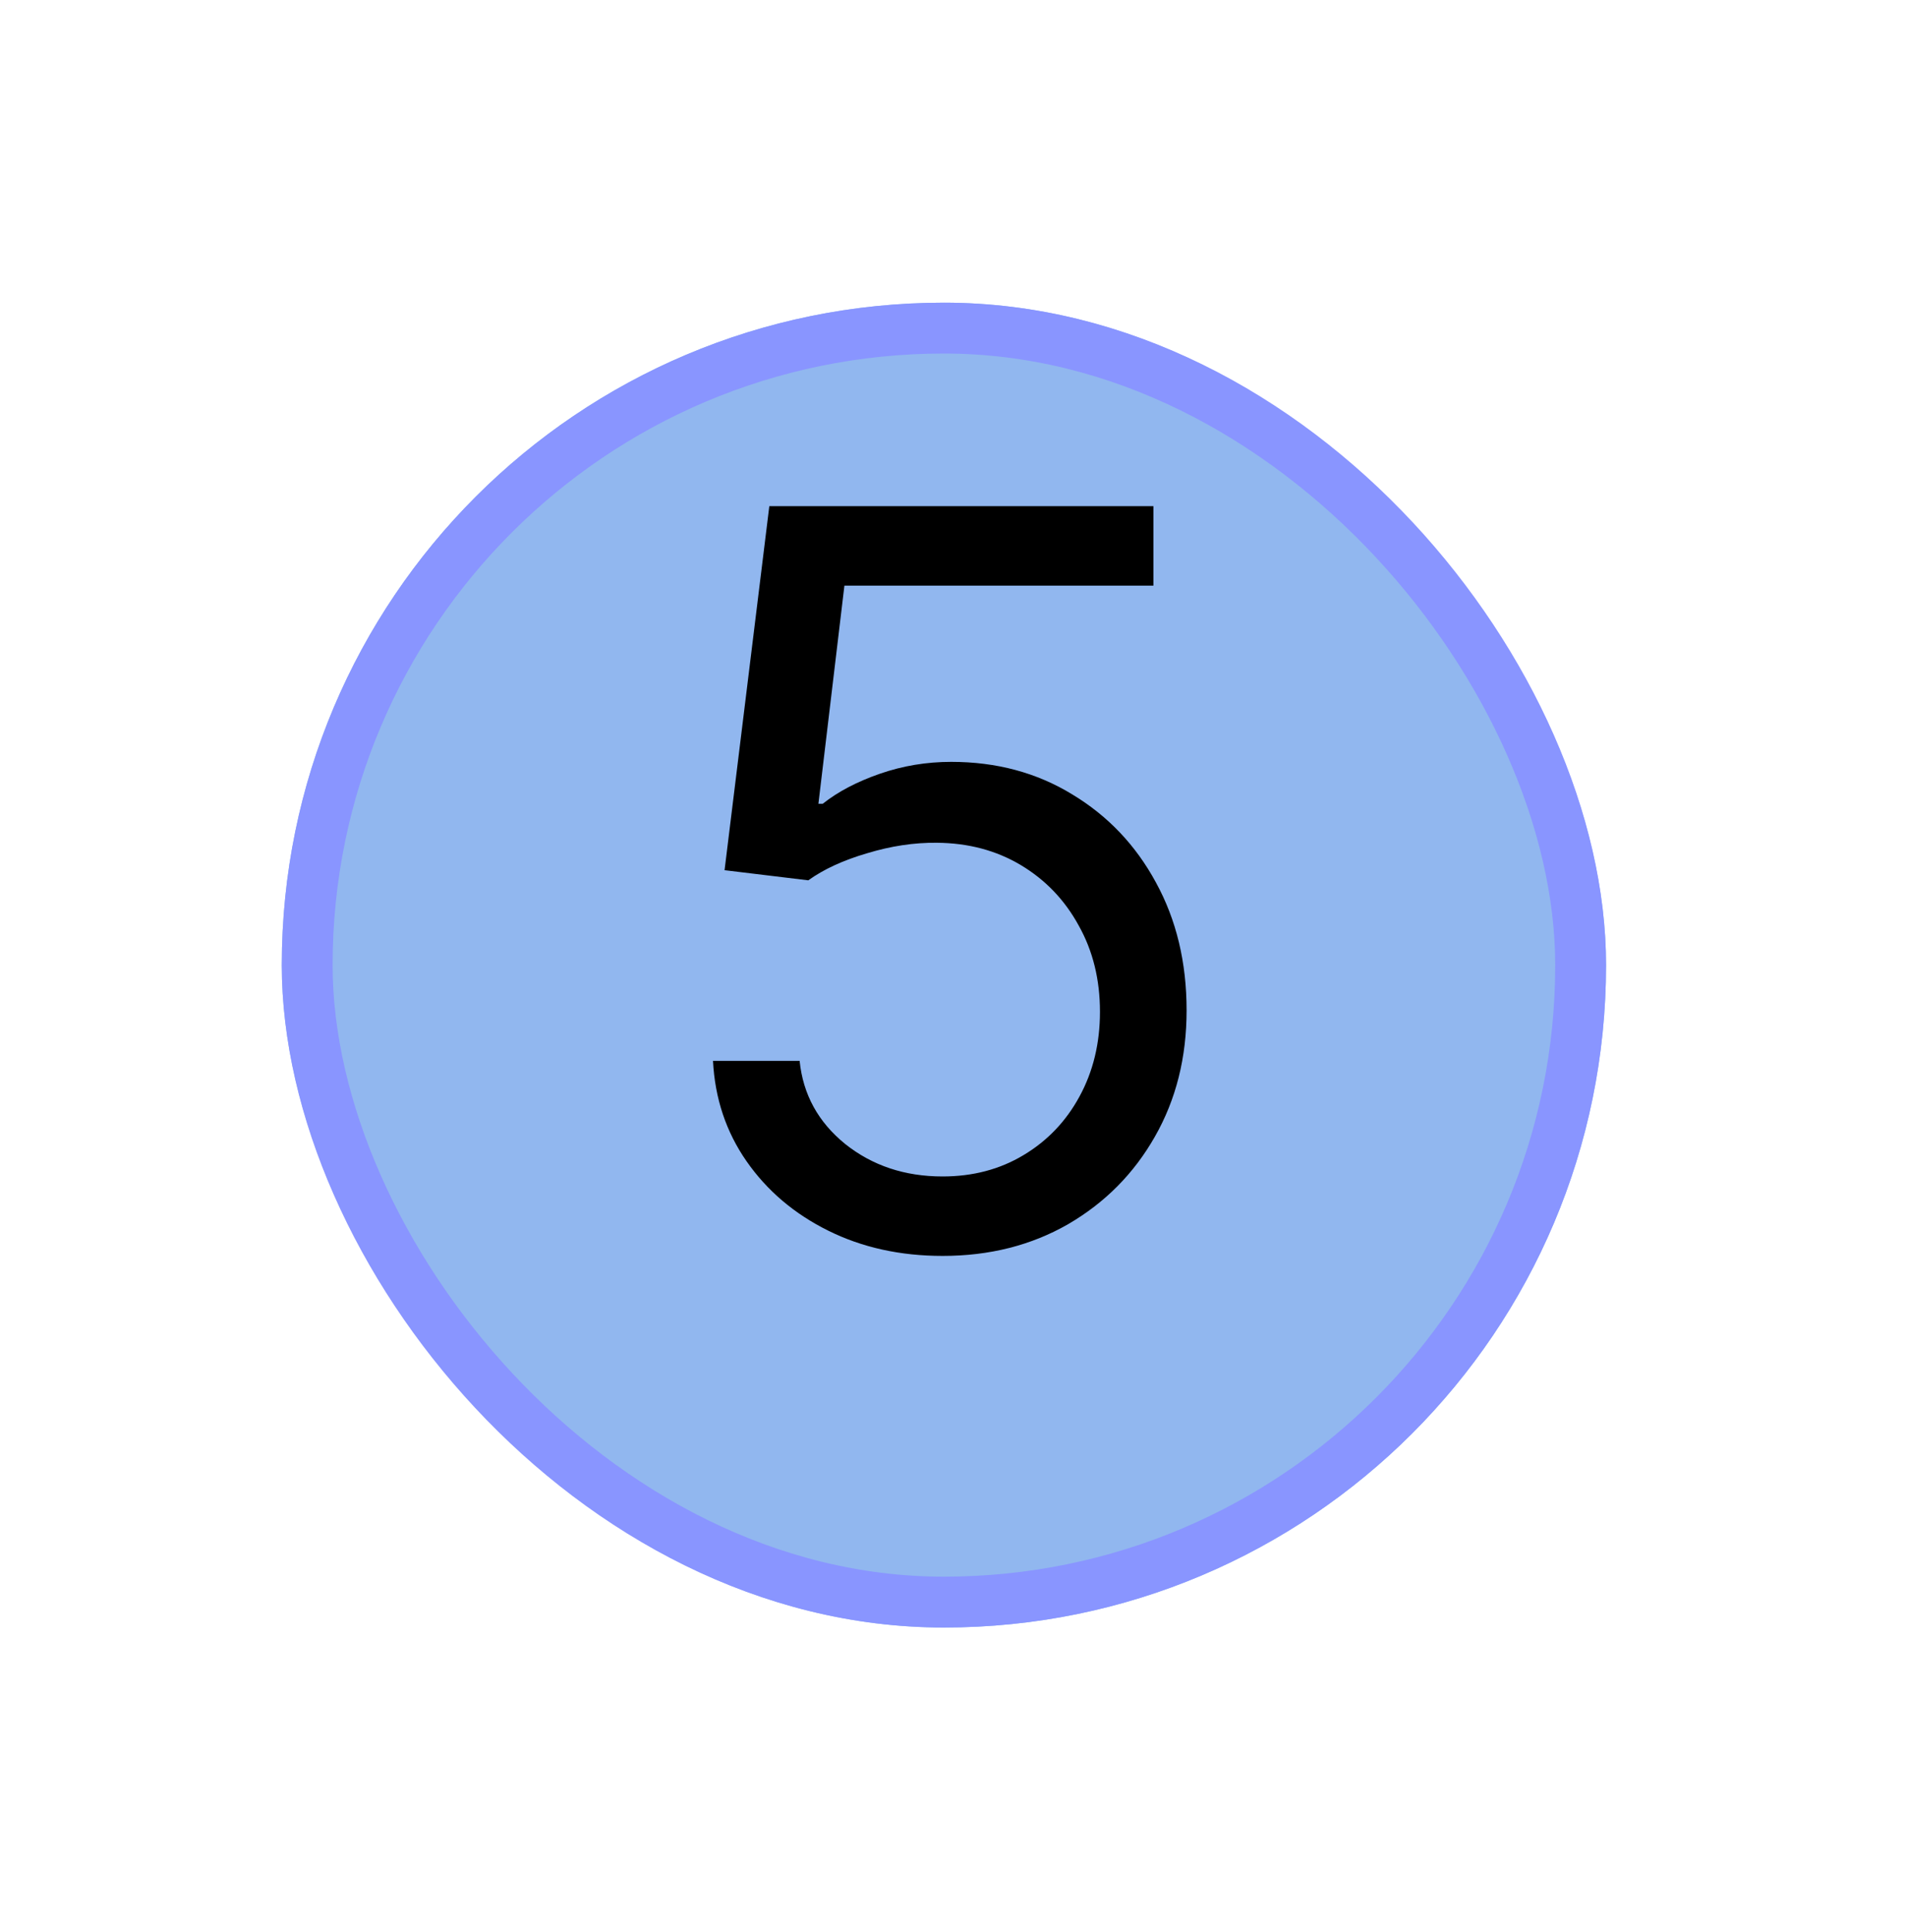 <svg width="75" height="76" viewBox="0 0 75 76" fill="none" xmlns="http://www.w3.org/2000/svg">
<g filter="url(#filter0_d_25_56)">
<rect x="11.088" y="7.905" width="52.109" height="52.109" rx="26.055" fill="#91B7EF"/>
<rect x="12.088" y="8.905" width="50.109" height="50.109" rx="25.055" stroke="#8995FF" stroke-width="2"/>
</g>
<path d="M37.09 49.398C35.423 49.398 33.922 49.066 32.587 48.403C31.252 47.741 30.182 46.831 29.377 45.676C28.572 44.521 28.132 43.205 28.056 41.727H31.465C31.598 43.044 32.194 44.133 33.255 44.994C34.325 45.847 35.603 46.273 37.09 46.273C38.283 46.273 39.344 45.993 40.272 45.435C41.209 44.876 41.943 44.109 42.474 43.134C43.013 42.149 43.283 41.036 43.283 39.795C43.283 38.526 43.004 37.395 42.445 36.401C41.896 35.397 41.138 34.606 40.172 34.028C39.207 33.451 38.103 33.157 36.863 33.148C35.973 33.138 35.059 33.276 34.121 33.56C33.184 33.834 32.412 34.189 31.806 34.625L28.511 34.227L30.272 19.909H45.386V23.034H33.227L32.204 31.614H32.374C32.971 31.14 33.719 30.747 34.618 30.435C35.518 30.122 36.456 29.966 37.431 29.966C39.211 29.966 40.797 30.392 42.19 31.244C43.591 32.087 44.69 33.242 45.485 34.71C46.29 36.178 46.692 37.854 46.692 39.739C46.692 41.595 46.276 43.252 45.442 44.71C44.618 46.159 43.482 47.305 42.033 48.148C40.584 48.981 38.937 49.398 37.09 49.398Z" fill="black"/>
<defs>
<filter id="filter0_d_25_56" x="0.088" y="0.905" width="74.109" height="74.109" filterUnits="userSpaceOnUse" color-interpolation-filters="sRGB">
<feFlood flood-opacity="0" result="BackgroundImageFix"/>
<feColorMatrix in="SourceAlpha" type="matrix" values="0 0 0 0 0 0 0 0 0 0 0 0 0 0 0 0 0 0 127 0" result="hardAlpha"/>
<feMorphology radius="1" operator="dilate" in="SourceAlpha" result="effect1_dropShadow_25_56"/>
<feOffset dy="4"/>
<feGaussianBlur stdDeviation="5"/>
<feComposite in2="hardAlpha" operator="out"/>
<feColorMatrix type="matrix" values="0 0 0 0 1 0 0 0 0 1 0 0 0 0 1 0 0 0 0.37 0"/>
<feBlend mode="normal" in2="BackgroundImageFix" result="effect1_dropShadow_25_56"/>
<feBlend mode="normal" in="SourceGraphic" in2="effect1_dropShadow_25_56" result="shape"/>
</filter>
</defs>
</svg>
